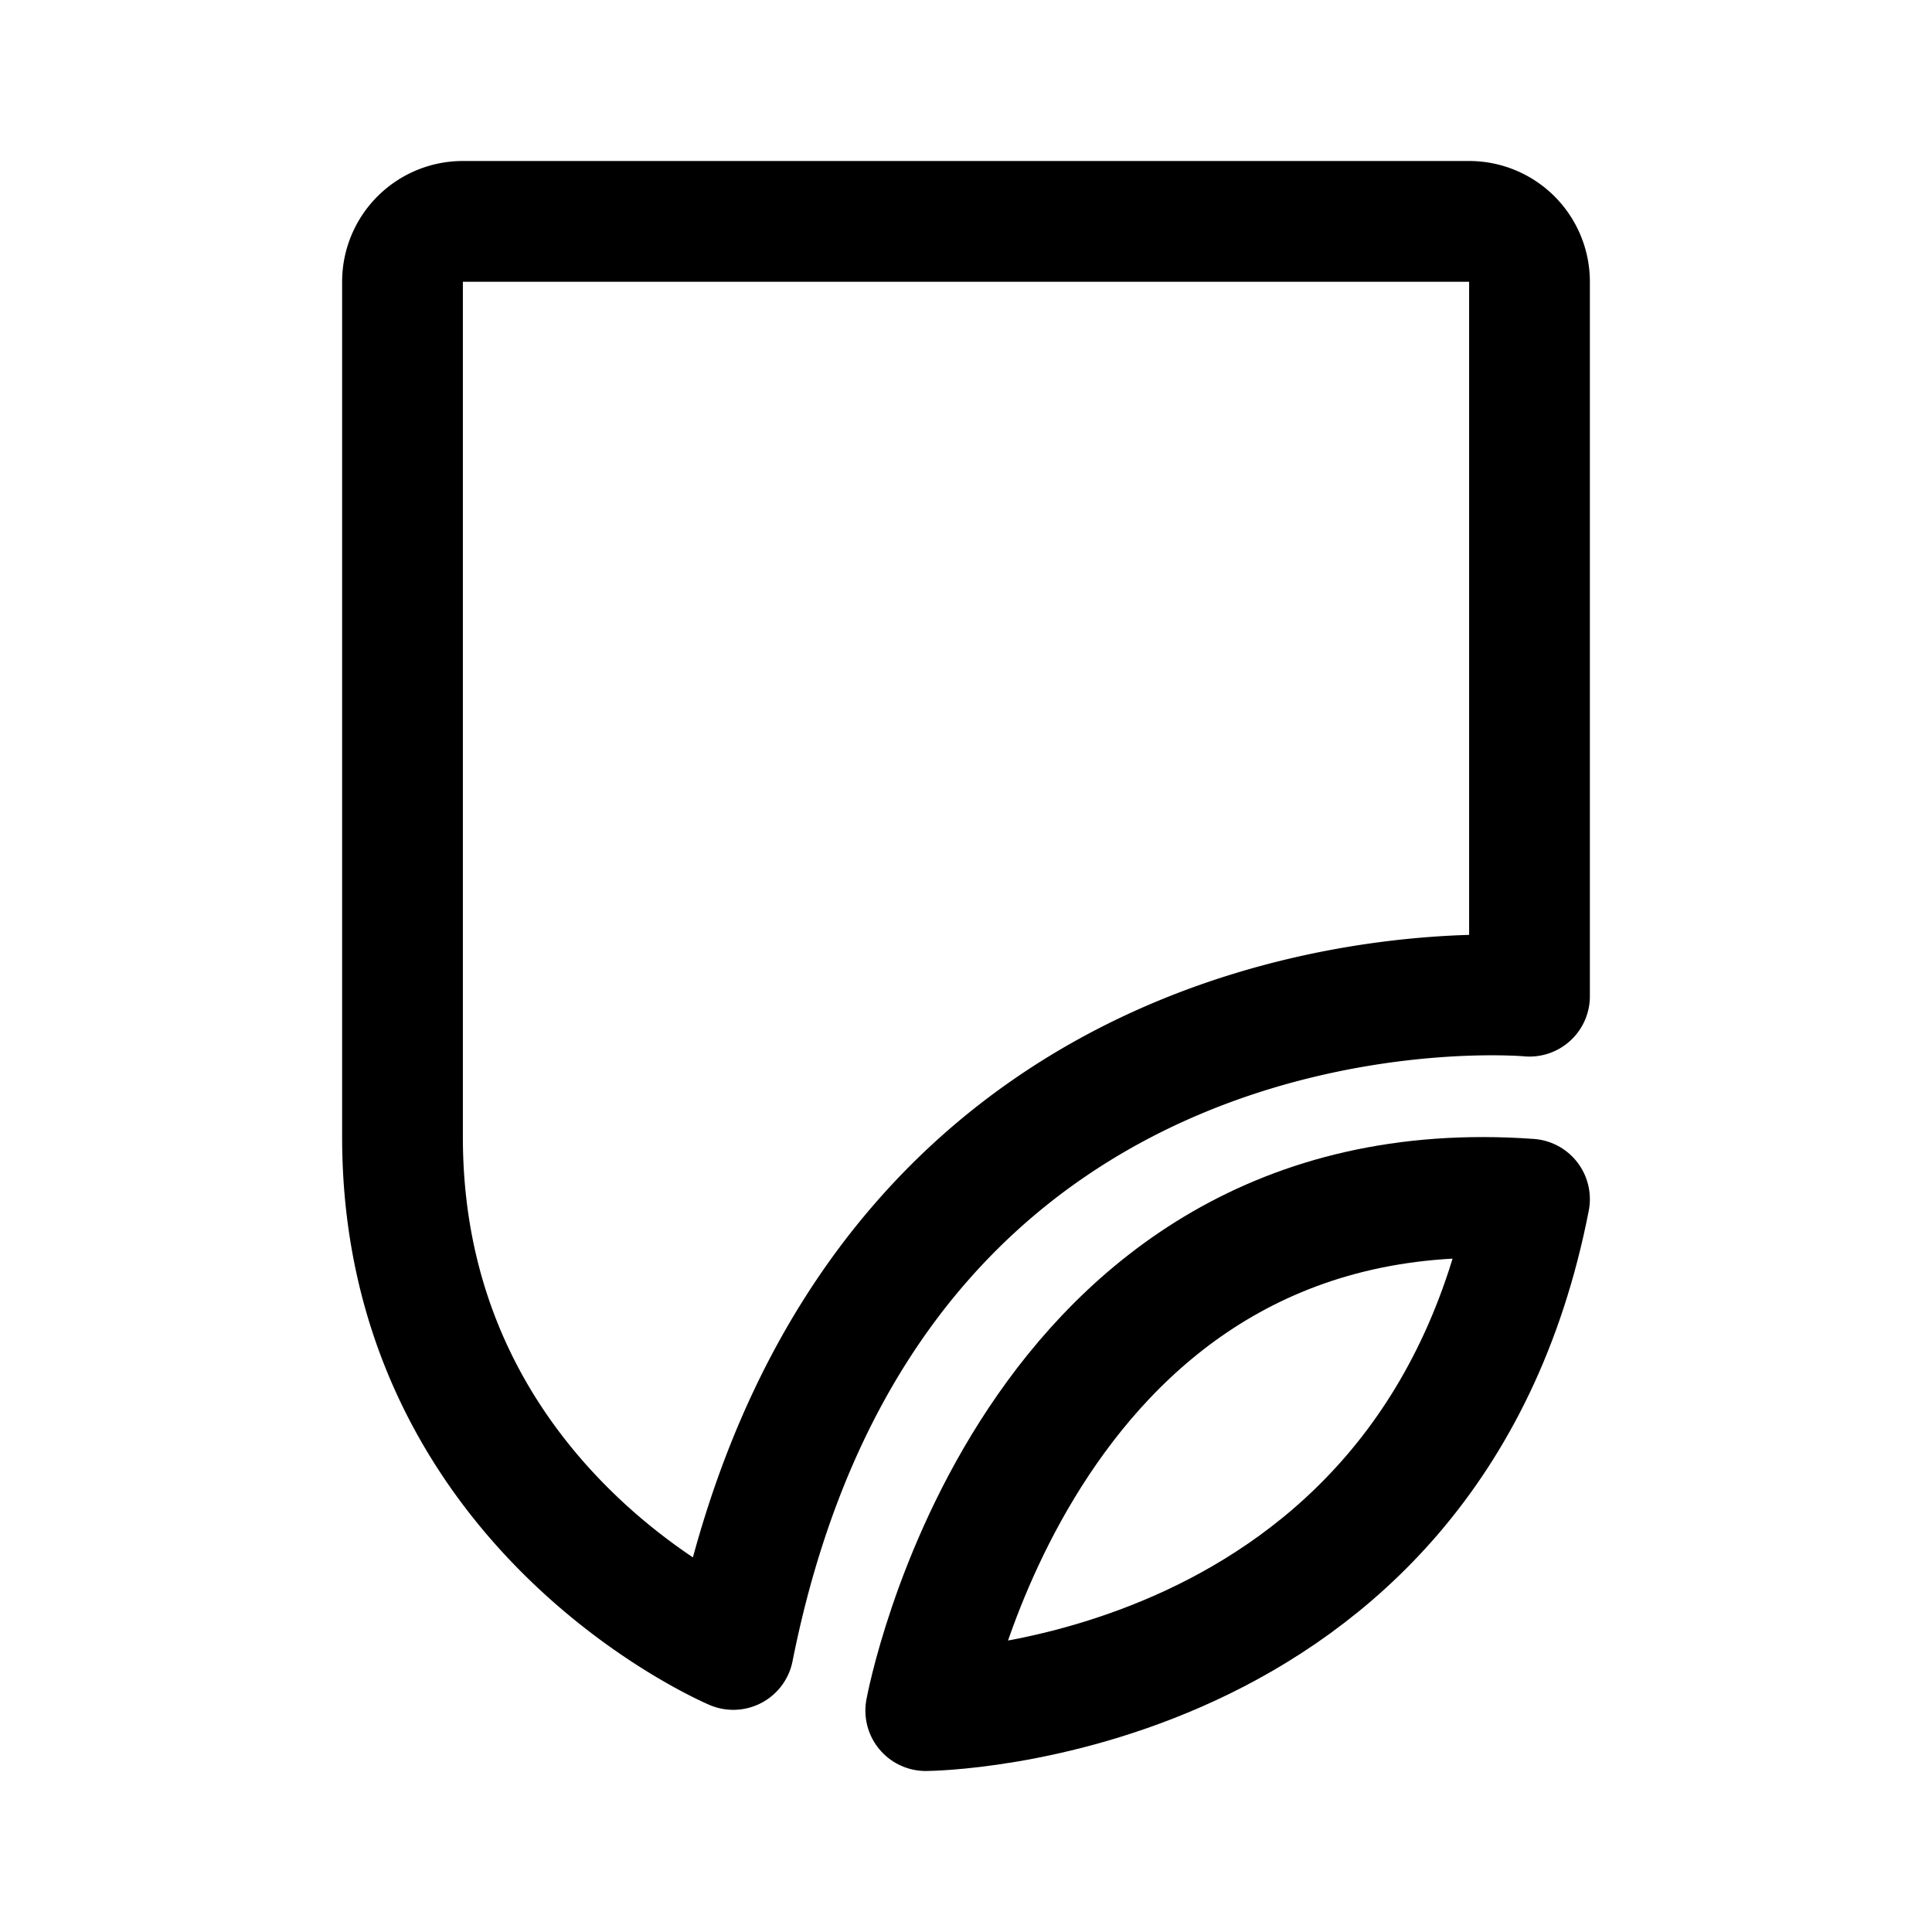 <svg xmlns="http://www.w3.org/2000/svg" width="76" height="76" fill="none" stroke="#000" stroke-linejoin="round" stroke-width="12" viewBox="0 0 192 192"><path d="M46 22a6 6 0 0 0-6 6v85c0 37.05 32.876 50.921 32.876 50.921C87 93 152 99 152 99V28a6 6 0 0 0-6-6z"/><path d="M92 170s50.159-.313 60-50.83C101.985 115.585 92 170 92 170Z"/></svg>